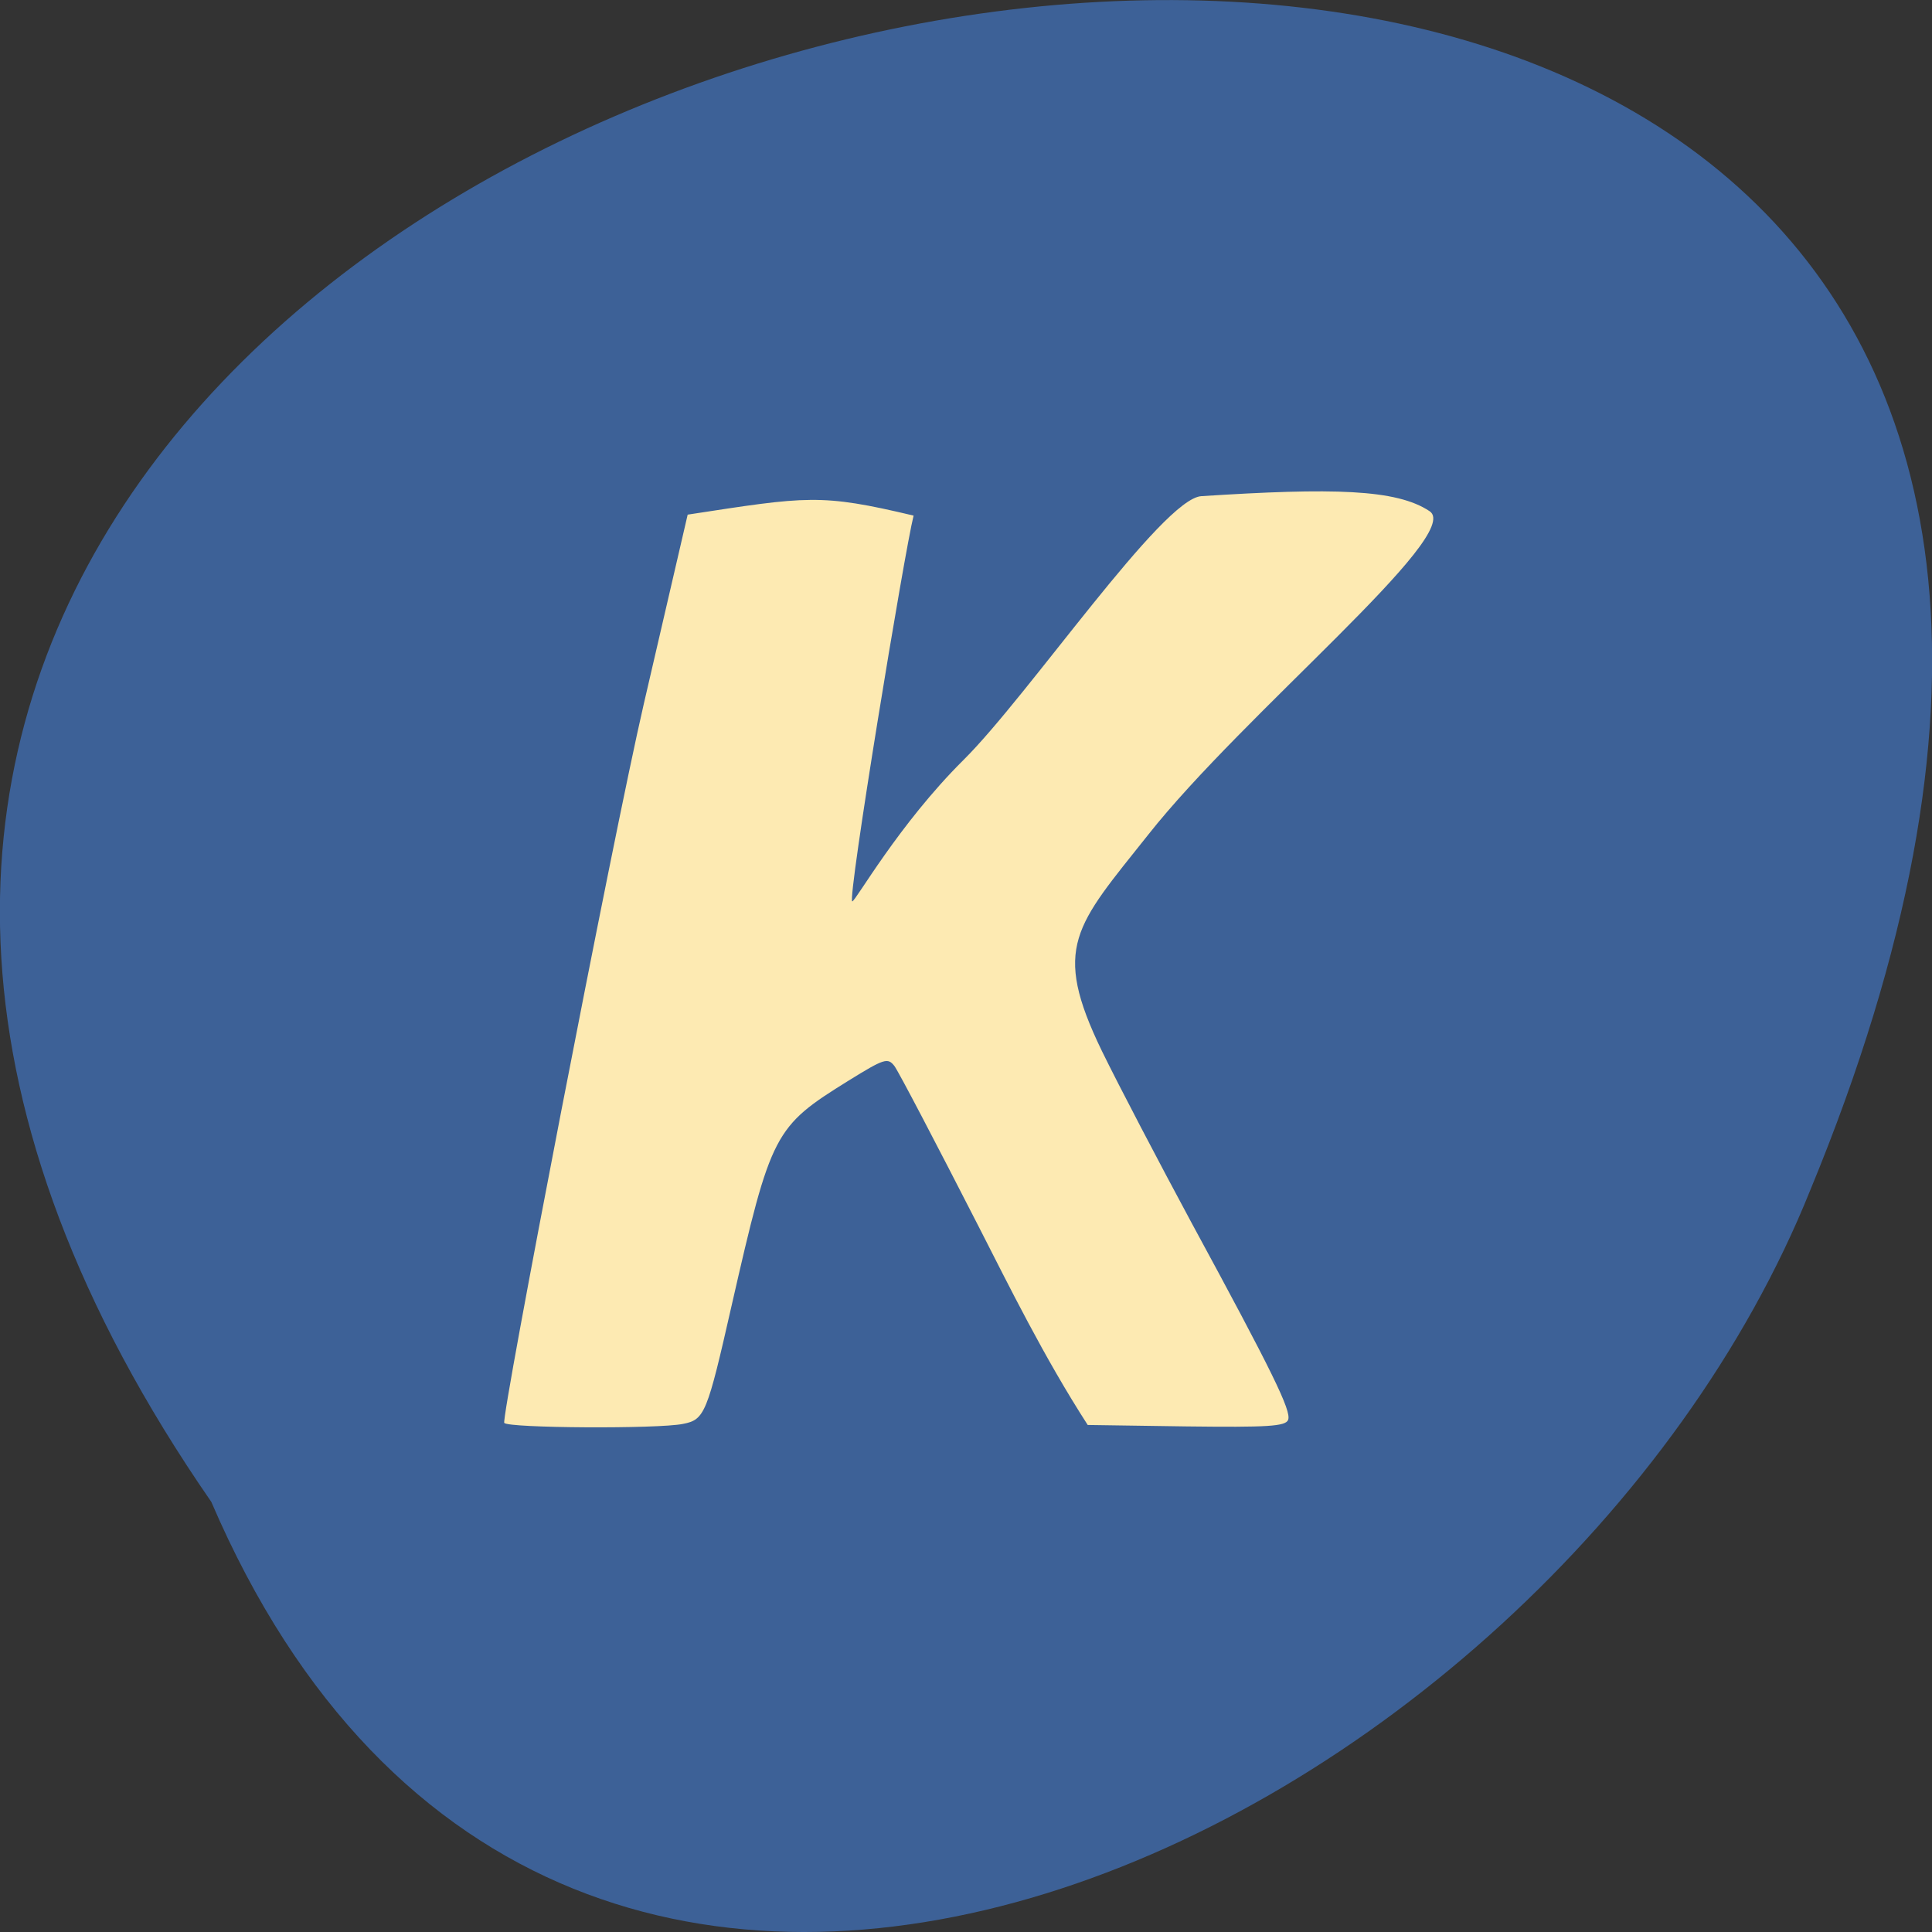 <svg xmlns="http://www.w3.org/2000/svg" viewBox="0 0 16 16"><rect x="0" y="0" width="16" height="16" fill="#333333" stroke="none"/><path d="m 1.75 12.438 c -8.992 -13 19.91 -18.727 13.242 -2.582 c -2.133 5.313 -10.332 9.359 -13.242 2.582" fill="#3d6197"/><path d="m 4.176 11.785 c -0.027 -0.047 0.895 -4.828 1.156 -5.957 l 0.363 -1.566 c 0.992 -0.152 1.098 -0.176 1.871 0.008 c -0.074 0.289 -0.551 3.184 -0.508 3.195 c 0.027 0 0.383 -0.637 0.922 -1.172 c 0.539 -0.535 1.645 -2.164 1.969 -2.184 c 1.086 -0.07 1.617 -0.059 1.891 0.125 c 0.285 0.191 -1.543 1.68 -2.332 2.68 c -0.602 0.758 -0.801 0.926 -0.383 1.789 c 0.141 0.289 0.477 0.93 0.742 1.422 c 0.676 1.246 0.828 1.559 0.801 1.633 c -0.02 0.055 -0.172 0.063 -0.84 0.055 l -0.82 -0.012 c -0.363 -0.563 -0.652 -1.152 -0.902 -1.641 c -0.352 -0.688 -0.664 -1.285 -0.699 -1.332 c -0.055 -0.07 -0.082 -0.063 -0.379 0.121 c -0.617 0.383 -0.641 0.426 -0.969 1.863 c -0.203 0.895 -0.223 0.945 -0.402 0.98 c -0.207 0.043 -1.453 0.035 -1.48 -0.008" fill="#fdeab2"/></svg>